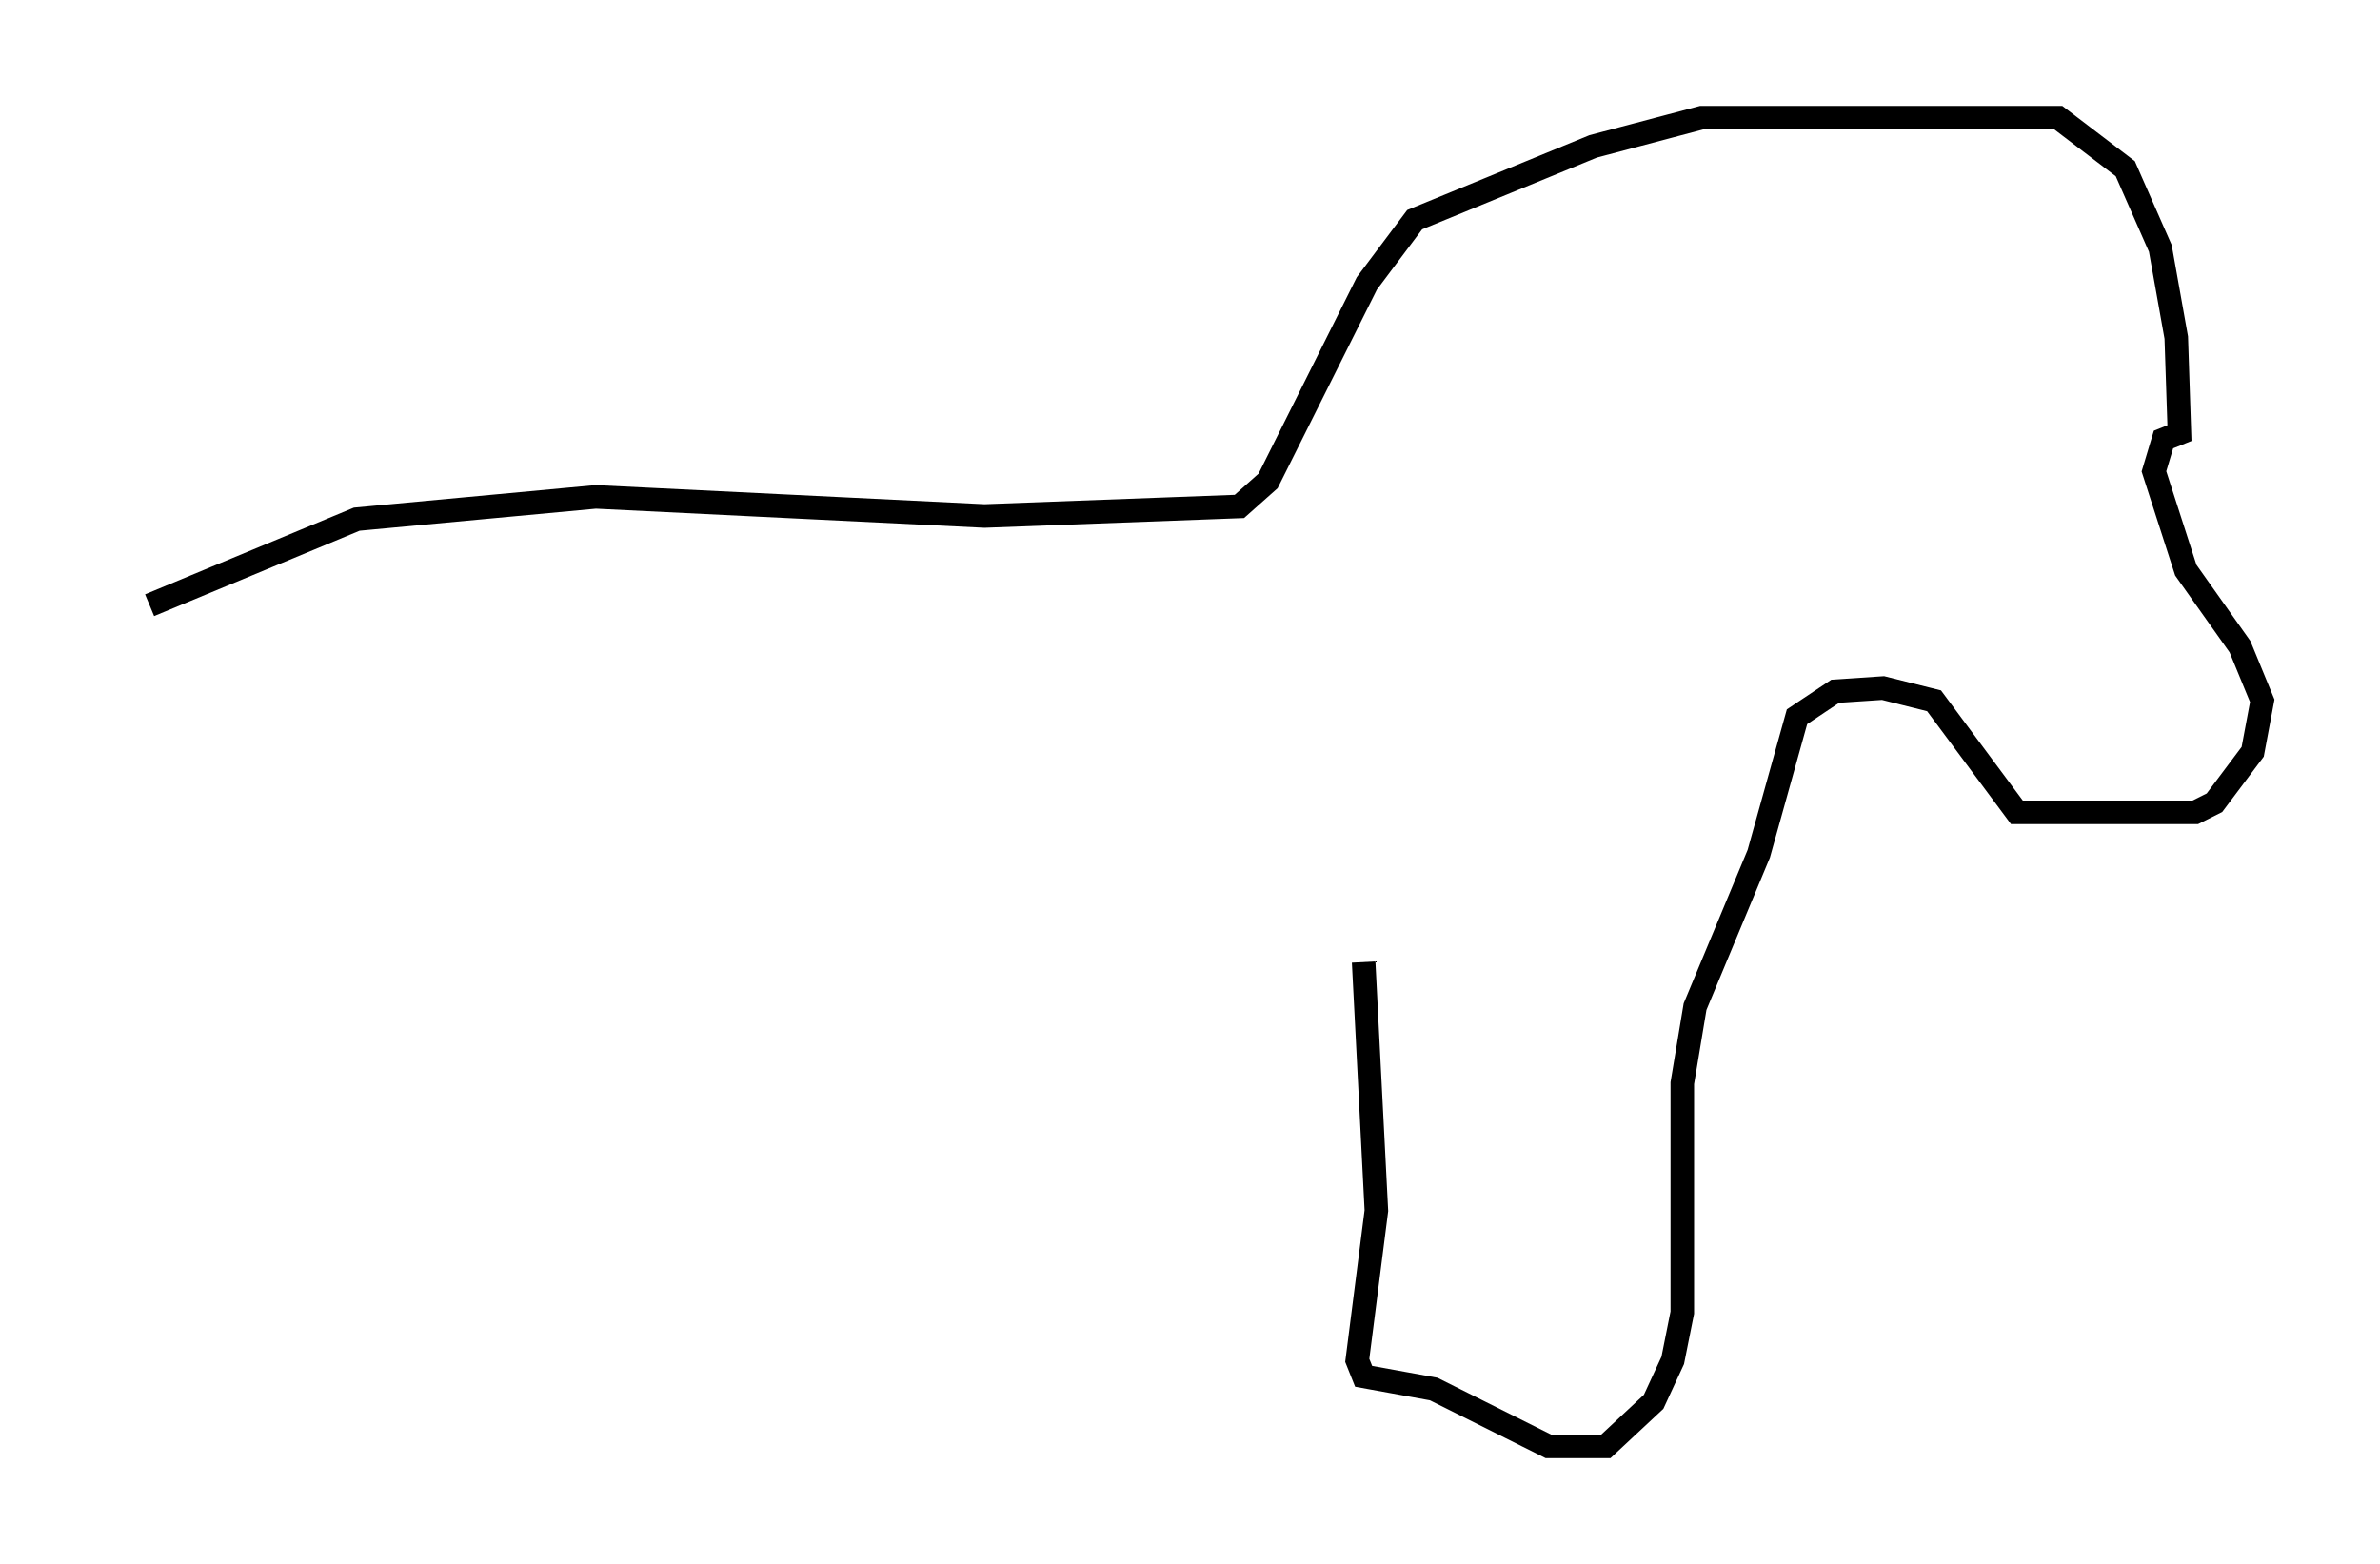 <?xml version="1.0" encoding="utf-8" ?>
<svg baseProfile="full" height="66.427" version="1.1" width="101.068" xmlns="http://www.w3.org/2000/svg" xmlns:ev="http://www.w3.org/2001/xml-events" xmlns:xlink="http://www.w3.org/1999/xlink"><defs /><rect fill="white" height="66.427" width="101.068" x="0" y="0" /><path d="M5, 26.921 m1.353, -1.218 l8.796, -3.654 10.149, -0.947 l16.509, 0.812 10.825, -0.406 l1.218, -1.083 4.195, -8.39 l2.03, -2.706 7.578, -3.112 l4.601, -1.218 15.155, 0.0 l2.842, 2.165 1.488, 3.383 l0.677, 3.789 0.135, 4.059 l-0.677, 0.271 -0.406, 1.353 l1.353, 4.195 2.3, 3.248 l0.947, 2.3 -0.406, 2.165 l-1.624, 2.165 -0.812, 0.406 l-7.578, 0.0 -3.518, -4.736 l-2.165, -0.541 -2.03, 0.135 l-1.624, 1.083 -1.624, 5.819 l-2.706, 6.495 -0.541, 3.248 l0.0, 9.743 -0.406, 2.03 l-0.812, 1.759 -2.03, 1.894 l-2.436, 0.0 -4.871, -2.436 l-2.977, -0.541 -0.271, -0.677 l0.812, -6.36 -0.541, -10.555 " fill="none" stroke="black" stroke-width="1" /></svg>